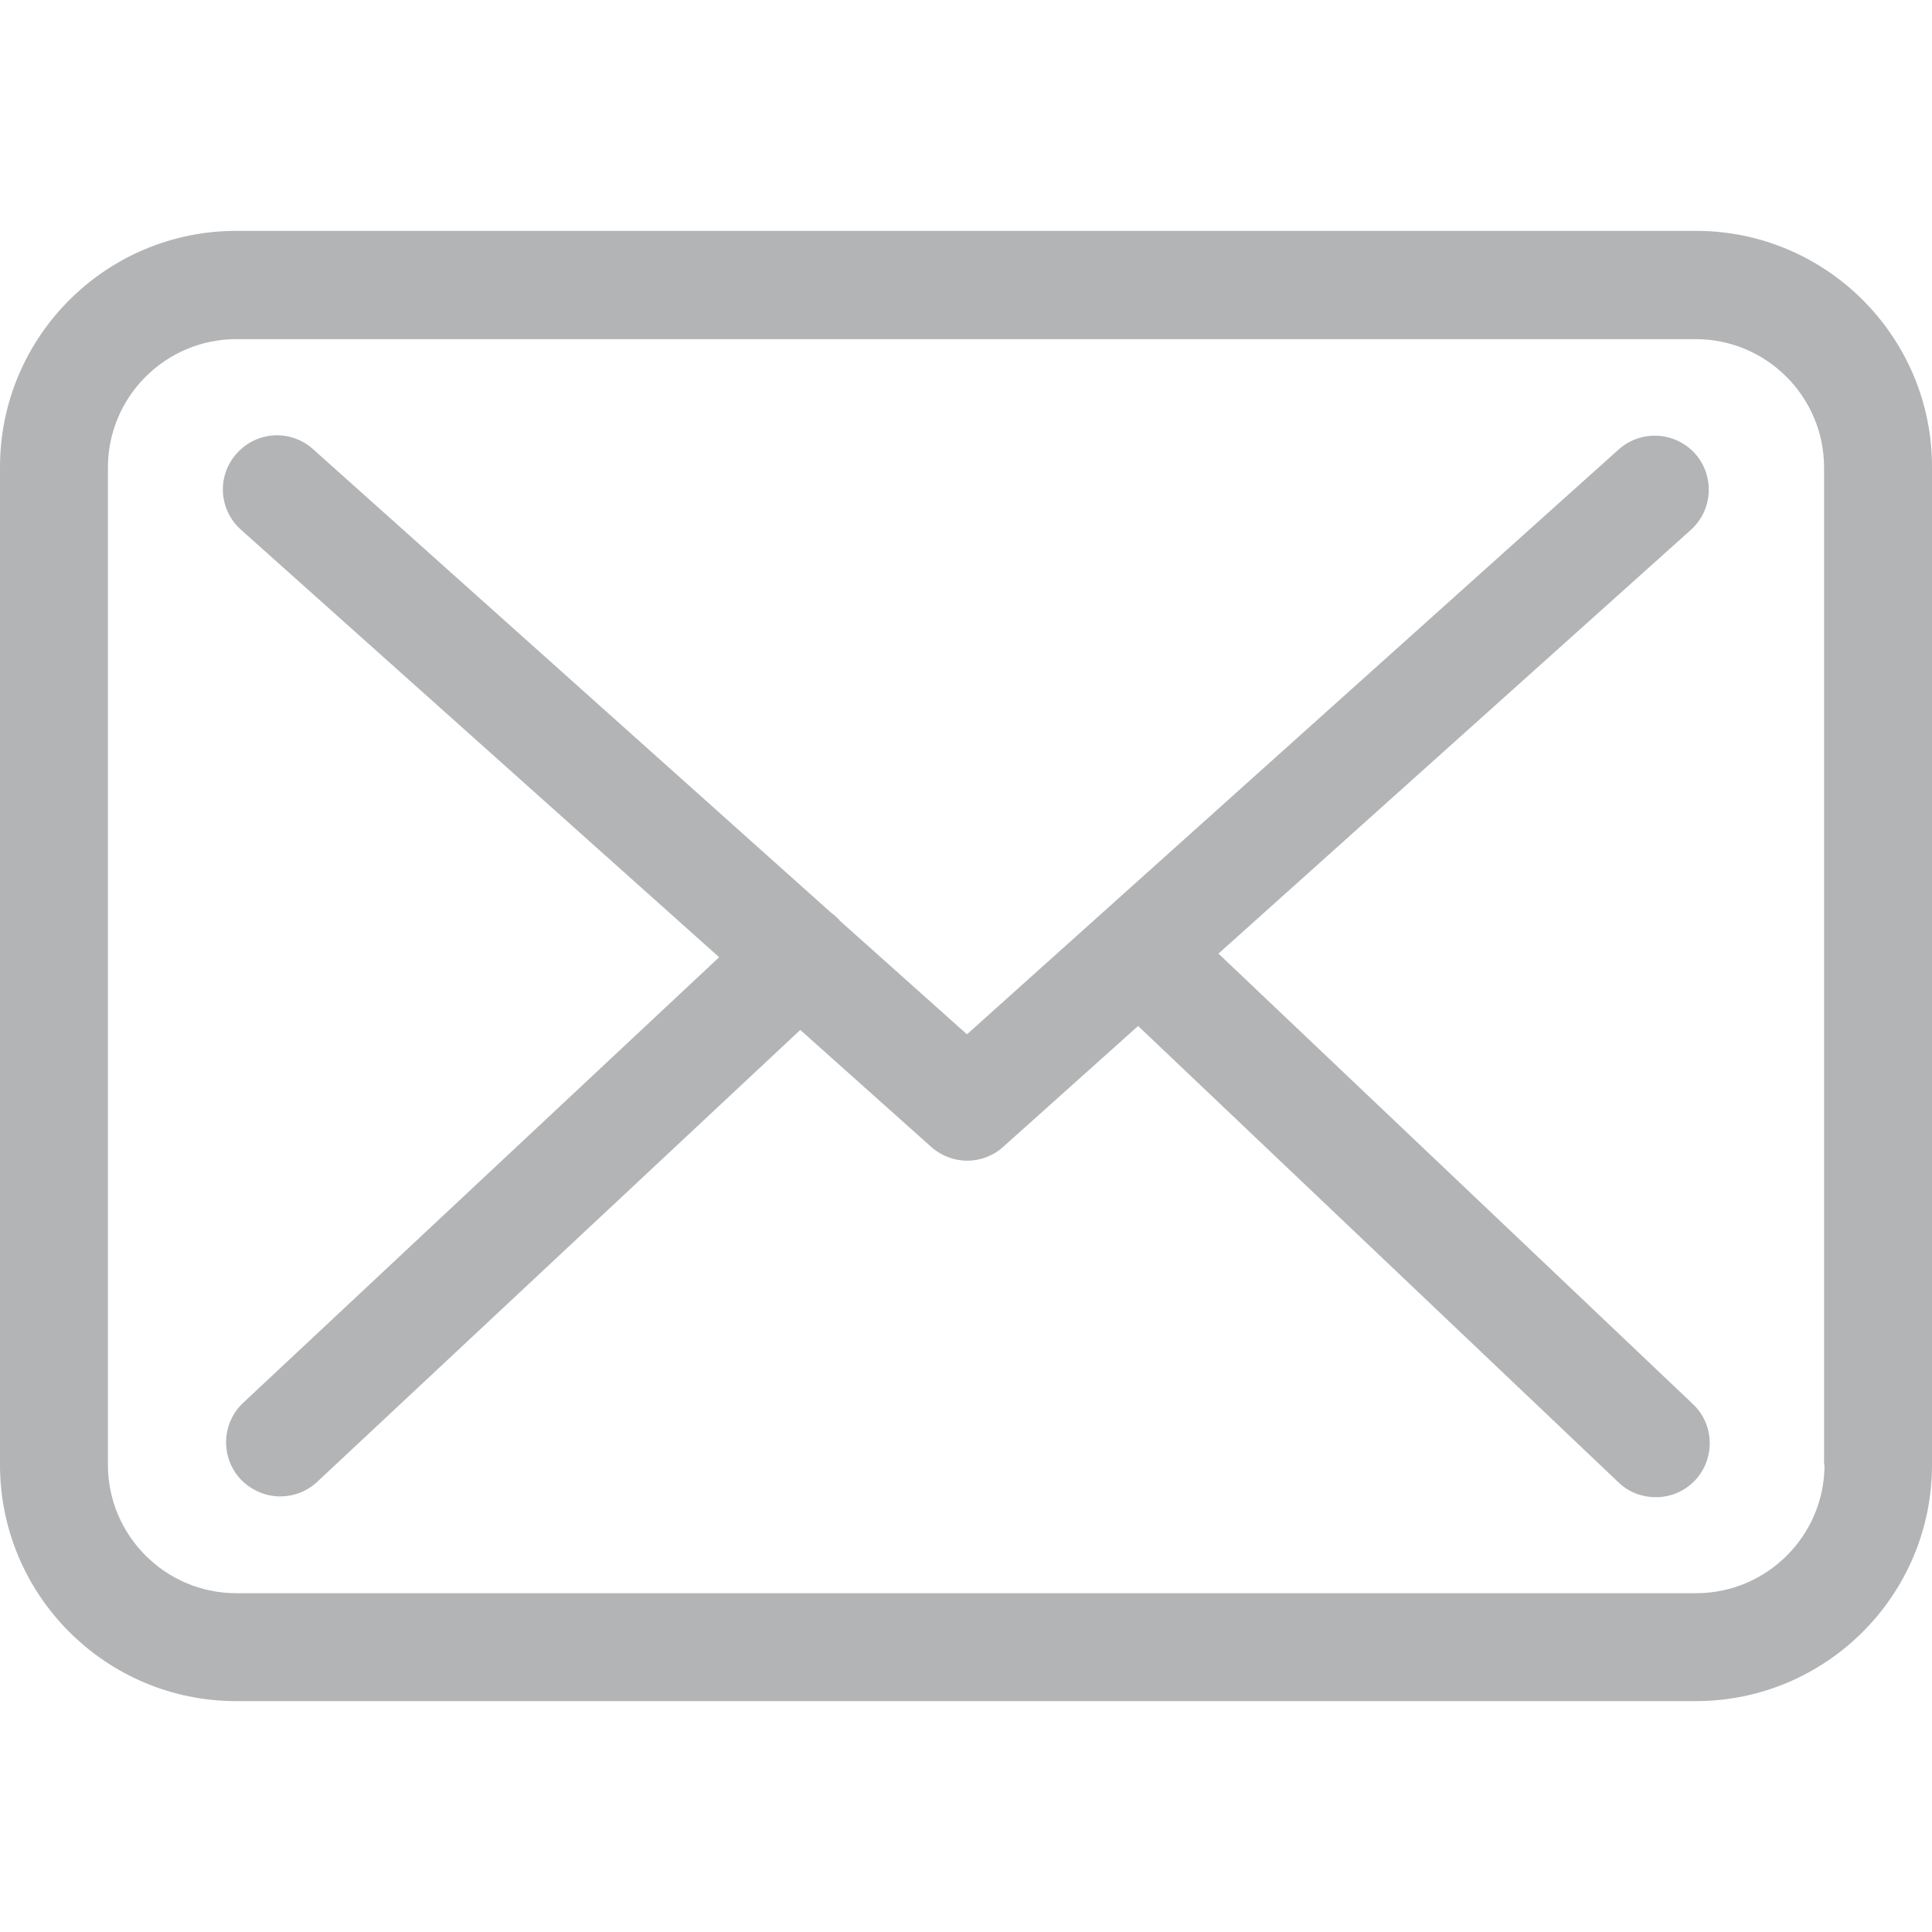 <svg width="22" height="22" viewBox="0 0 22 22" fill="none" xmlns="http://www.w3.org/2000/svg">
<g clip-path="url(#clip0)">
<path d="M19.314 2.629H2.69C1.206 2.629 0 3.835 0 5.319V16.681C0 18.165 1.206 19.371 2.69 19.371H19.31C20.794 19.371 22 18.165 22 16.681V5.323C22.005 3.84 20.798 2.629 19.314 2.629ZM20.776 16.681C20.776 17.486 20.12 18.142 19.314 18.142H2.69C1.885 18.142 1.229 17.486 1.229 16.681V5.323C1.229 4.518 1.885 3.862 2.69 3.862H19.31C20.116 3.862 20.771 4.518 20.771 5.323V16.681H20.776Z" fill="#B3B4B6"/>
<path d="M13.875 10.859L19.255 6.033C19.506 5.806 19.528 5.419 19.301 5.164C19.073 4.914 18.686 4.891 18.431 5.119L11.011 11.778L9.564 10.485C9.559 10.481 9.555 10.476 9.555 10.472C9.523 10.44 9.491 10.412 9.455 10.385L3.564 5.114C3.309 4.886 2.922 4.909 2.695 5.164C2.467 5.419 2.49 5.806 2.745 6.033L8.189 10.9L2.768 15.975C2.522 16.207 2.508 16.594 2.74 16.845C2.863 16.972 3.027 17.04 3.191 17.04C3.341 17.04 3.491 16.986 3.61 16.876L9.113 11.728L10.606 13.062C10.725 13.166 10.87 13.217 11.016 13.217C11.162 13.217 11.312 13.162 11.426 13.057L12.96 11.683L18.431 16.881C18.549 16.995 18.704 17.049 18.855 17.049C19.018 17.049 19.178 16.986 19.301 16.858C19.533 16.612 19.524 16.221 19.278 15.989L13.875 10.859Z" fill="#B3B4B6"/>
</g>
<defs>
<clipPath id="clip0">
<rect width="22" height="22" fill="white"/>
</clipPath>
</defs>
</svg>
